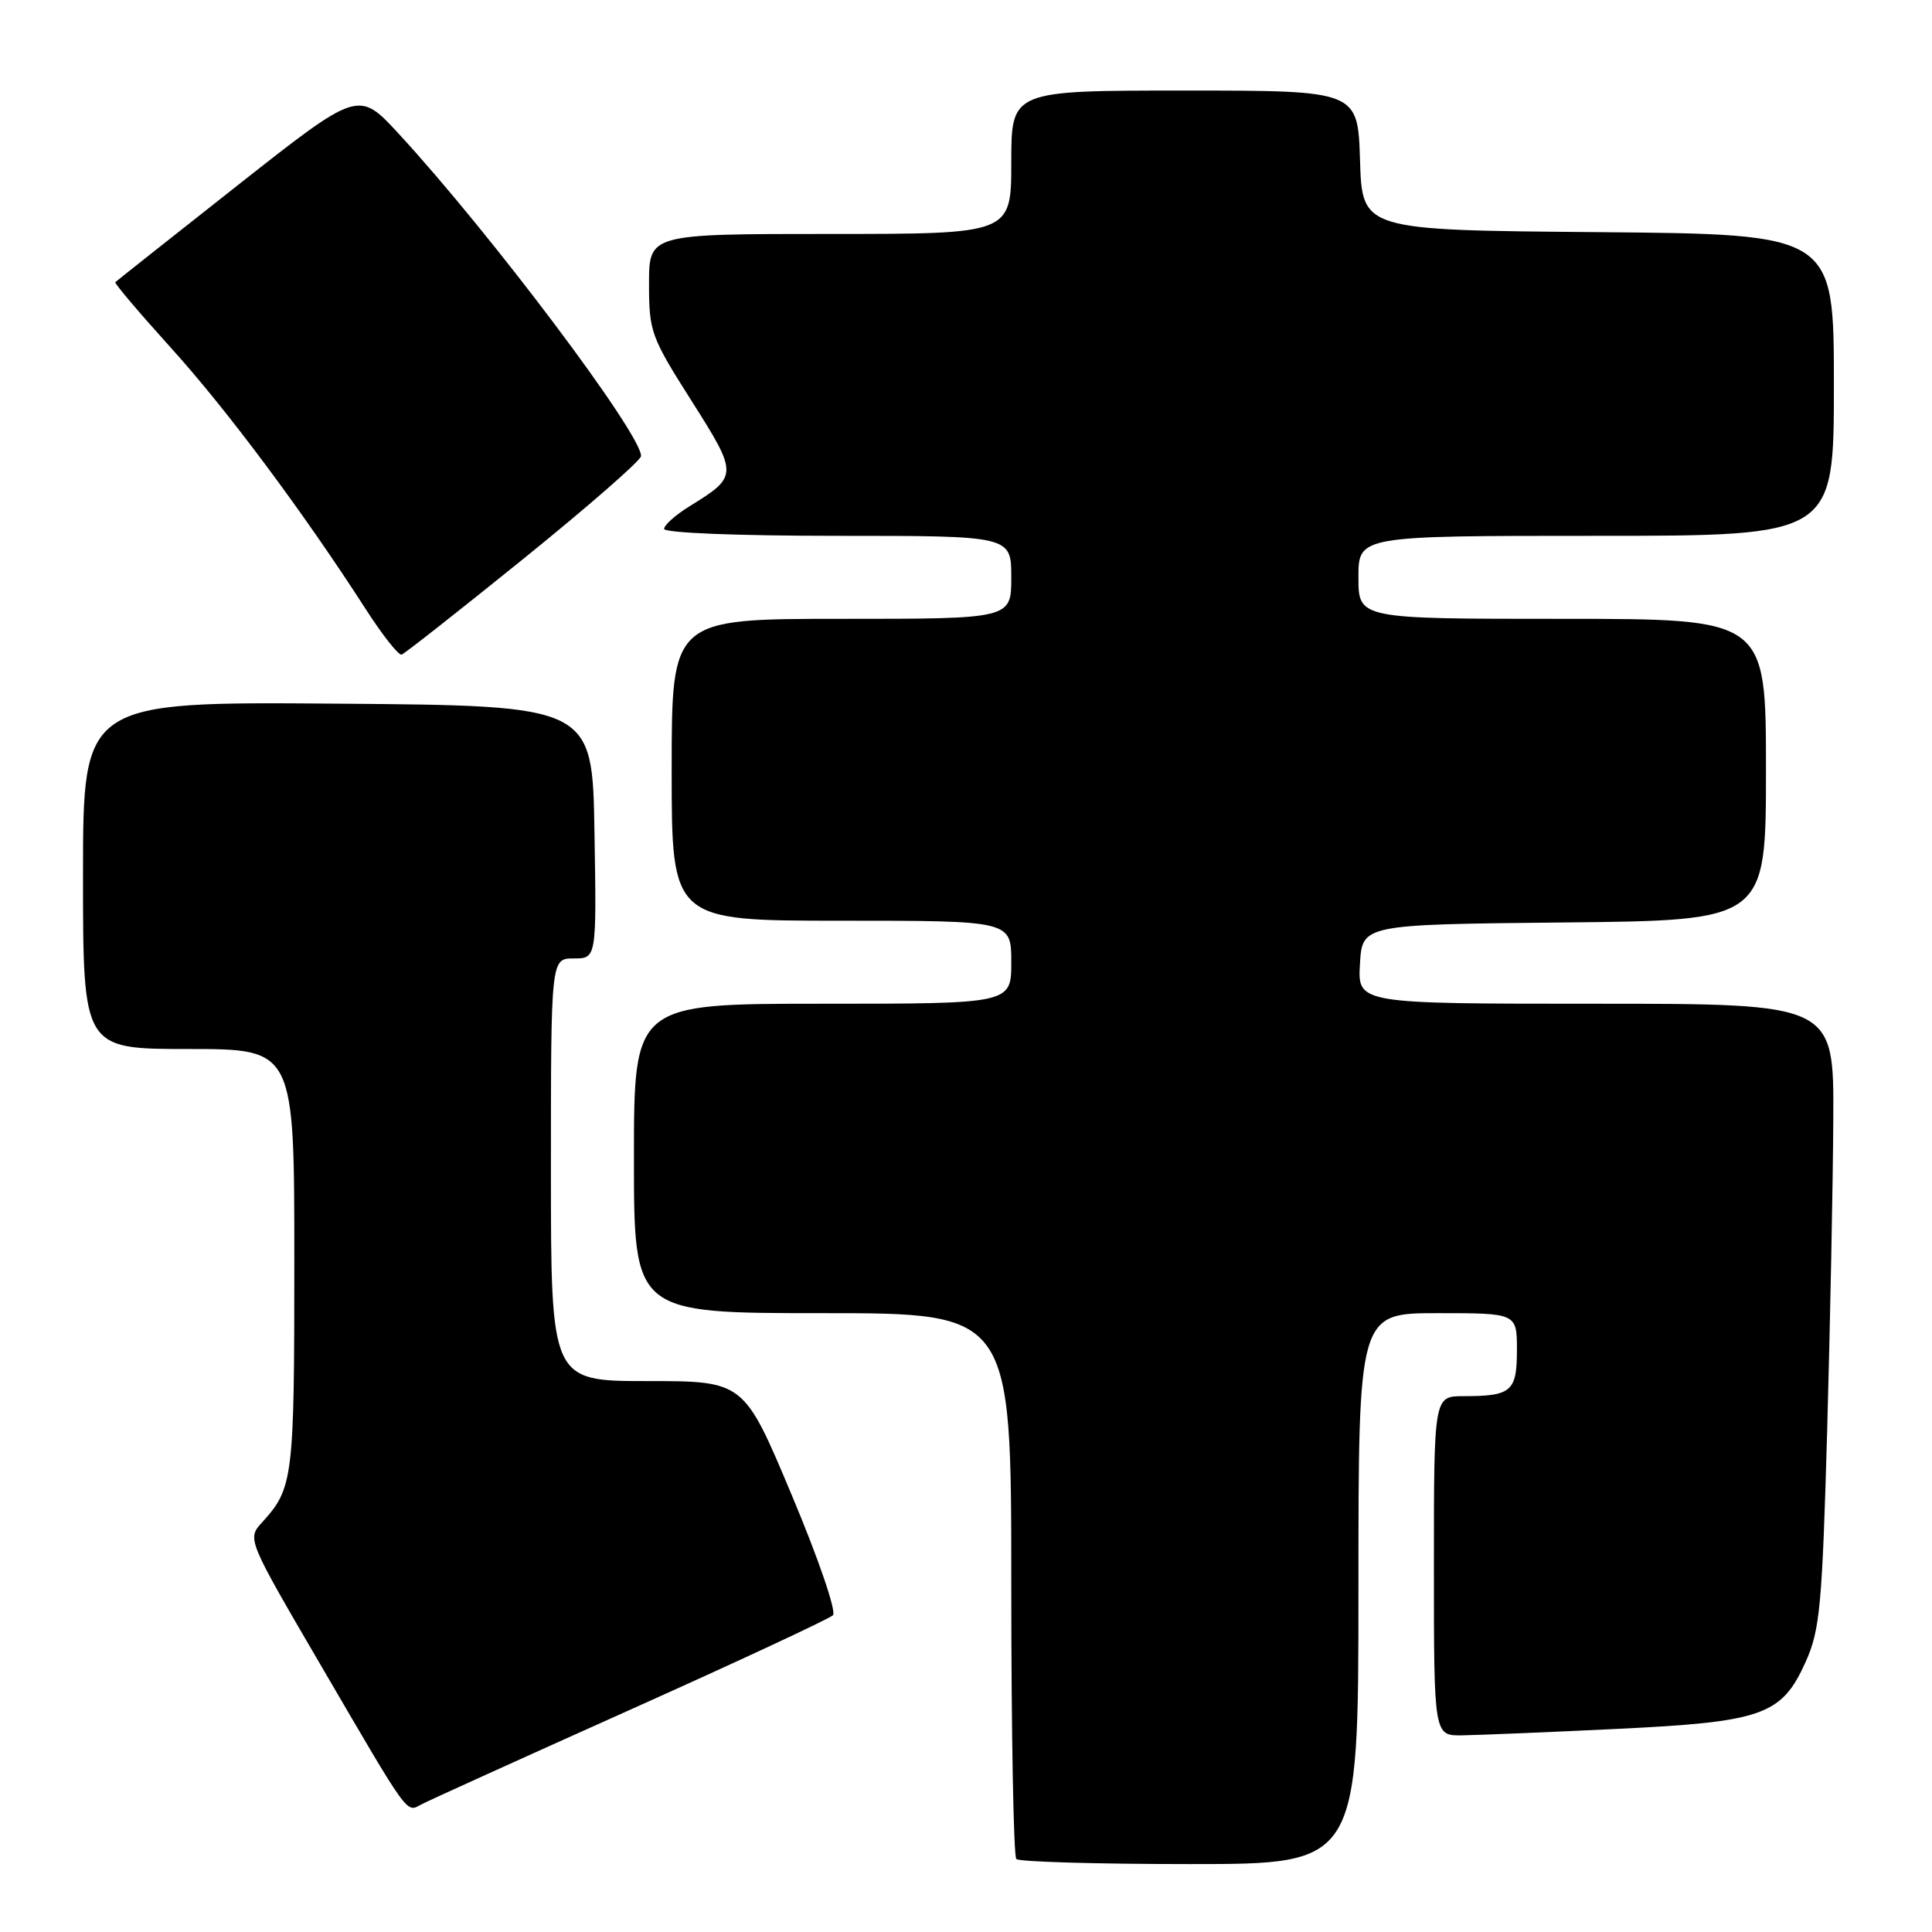 <?xml version="1.0" encoding="UTF-8" standalone="no"?>
<!DOCTYPE svg PUBLIC "-//W3C//DTD SVG 1.1//EN" "http://www.w3.org/Graphics/SVG/1.1/DTD/svg11.dtd" >
<svg xmlns="http://www.w3.org/2000/svg" xmlns:xlink="http://www.w3.org/1999/xlink" version="1.1" viewBox="0 0 256 256">
 <g >
 <path fill="currentColor"
d=" M 180.00 210.50 C 180.00 174.00 180.00 174.00 190.50 174.00 C 201.00 174.00 201.00 174.00 201.00 178.89 C 201.00 184.38 200.28 185.00 193.92 185.00 C 190.00 185.00 190.00 185.00 190.00 207.50 C 190.00 230.00 190.00 230.00 193.75 229.94 C 195.81 229.91 204.93 229.54 214.00 229.10 C 233.60 228.17 236.08 227.29 239.27 220.18 C 241.15 215.99 241.45 212.80 242.11 189.50 C 242.51 175.20 242.88 156.64 242.92 148.25 C 243.00 133.00 243.00 133.00 211.45 133.00 C 179.90 133.00 179.90 133.00 180.20 127.75 C 180.50 122.50 180.50 122.50 207.25 122.23 C 234.00 121.97 234.00 121.97 234.00 101.98 C 234.00 82.00 234.00 82.00 207.00 82.00 C 180.00 82.00 180.00 82.00 180.00 76.50 C 180.00 71.00 180.00 71.00 211.50 71.00 C 243.00 71.00 243.00 71.00 243.00 51.01 C 243.00 31.03 243.00 31.03 211.75 30.76 C 180.50 30.50 180.50 30.50 180.21 21.25 C 179.92 12.00 179.92 12.00 156.96 12.00 C 134.00 12.00 134.00 12.00 134.00 21.50 C 134.00 31.00 134.00 31.00 110.00 31.00 C 86.00 31.00 86.00 31.00 86.00 37.62 C 86.00 43.94 86.25 44.64 91.63 53.11 C 97.83 62.90 97.83 63.09 91.39 67.07 C 89.52 68.22 88.00 69.58 88.00 70.08 C 88.00 70.61 97.69 71.00 111.00 71.00 C 134.00 71.00 134.00 71.00 134.00 76.50 C 134.00 82.00 134.00 82.00 111.50 82.00 C 89.00 82.00 89.00 82.00 89.00 102.00 C 89.00 122.00 89.00 122.00 111.50 122.00 C 134.00 122.00 134.00 122.00 134.00 127.50 C 134.00 133.00 134.00 133.00 109.00 133.00 C 84.00 133.00 84.00 133.00 84.00 153.50 C 84.00 174.00 84.00 174.00 109.00 174.00 C 134.00 174.00 134.00 174.00 134.00 209.83 C 134.00 229.54 134.30 245.97 134.67 246.33 C 135.03 246.70 145.38 247.00 157.67 247.00 C 180.00 247.00 180.00 247.00 180.00 210.50 Z  M 83.50 226.55 C 97.80 220.14 109.89 214.50 110.37 214.03 C 110.85 213.54 108.47 206.57 104.90 198.08 C 98.57 183.00 98.57 183.00 85.79 183.00 C 73.00 183.00 73.00 183.00 73.00 155.00 C 73.00 127.00 73.00 127.00 76.02 127.00 C 79.05 127.00 79.05 127.00 78.77 110.25 C 78.50 93.50 78.50 93.50 44.75 93.24 C 11.00 92.97 11.00 92.97 11.00 115.99 C 11.00 139.00 11.00 139.00 25.00 139.00 C 39.00 139.00 39.00 139.00 39.00 167.07 C 39.00 195.97 38.85 197.19 34.74 201.71 C 32.73 203.91 32.73 203.91 42.54 220.71 C 54.39 241.00 53.79 240.18 55.86 239.08 C 56.76 238.60 69.20 232.96 83.50 226.55 Z  M 69.41 74.00 C 77.92 67.12 84.91 61.02 84.94 60.44 C 85.09 57.64 65.01 30.92 52.83 17.72 C 47.50 11.94 47.50 11.94 31.52 24.53 C 22.74 31.45 15.43 37.24 15.28 37.39 C 15.13 37.53 18.45 41.44 22.64 46.08 C 30.02 54.22 40.21 67.89 48.50 80.77 C 50.70 84.19 52.82 86.87 53.22 86.74 C 53.61 86.61 60.90 80.88 69.41 74.00 Z "/>
</g>
</svg>